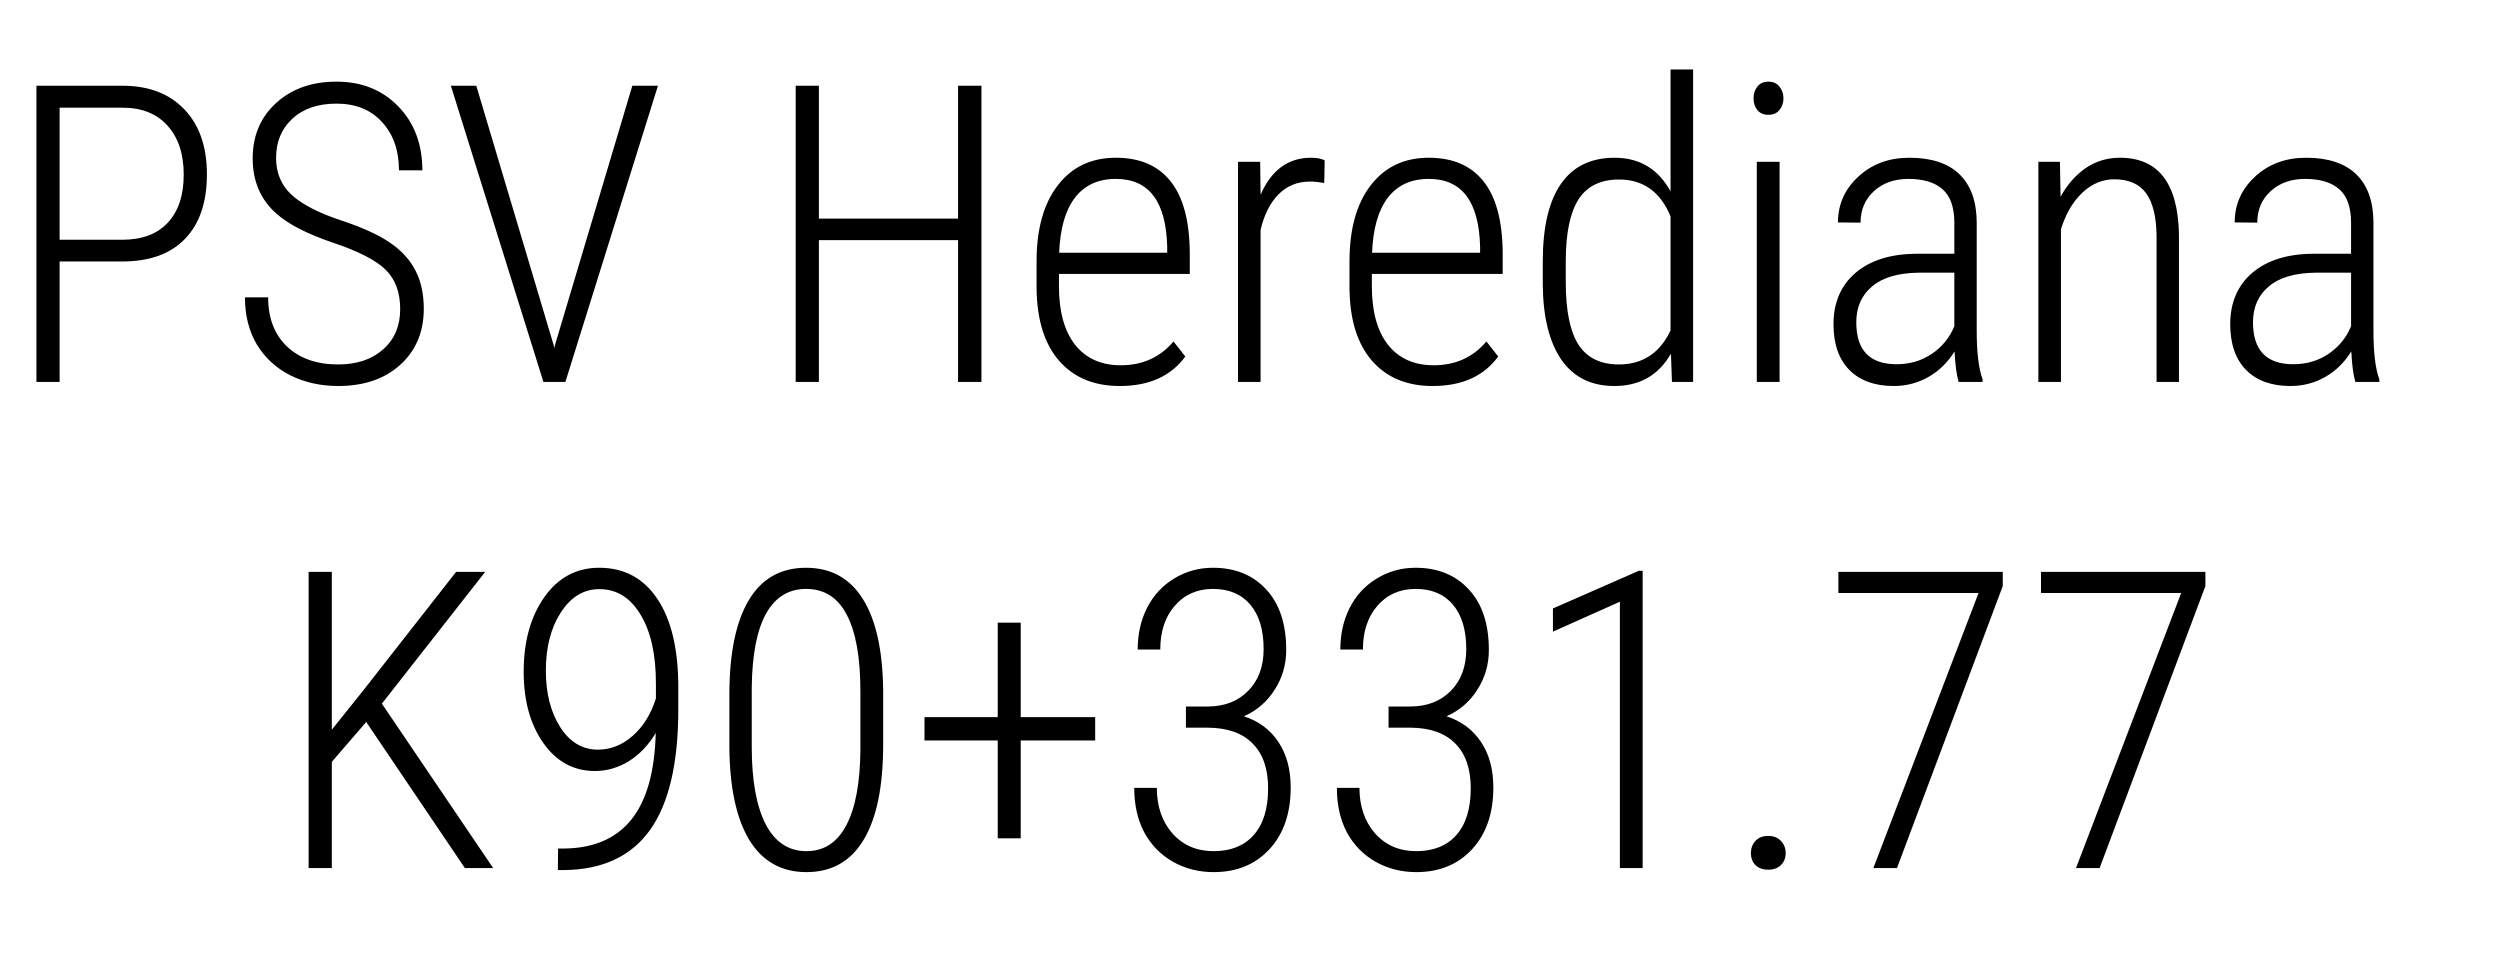 <svg width="144" height="56" viewBox="0 0 144 56" fill="none" xmlns="http://www.w3.org/2000/svg">
<path d="M3.434 15.062V22H2.098V4.938H7.055C8.562 4.938 9.75 5.391 10.617 6.297C11.484 7.203 11.918 8.449 11.918 10.035C11.918 11.652 11.496 12.895 10.652 13.762C9.816 14.629 8.609 15.062 7.031 15.062H3.434ZM3.434 13.809H7.055C8.18 13.809 9.047 13.484 9.656 12.836C10.273 12.18 10.582 11.254 10.582 10.059C10.582 8.863 10.27 7.922 9.645 7.234C9.027 6.547 8.168 6.203 7.066 6.203H3.434V13.809ZM23.051 17.805C23.051 16.852 22.777 16.102 22.23 15.555C21.691 15.008 20.68 14.484 19.195 13.984C17.711 13.484 16.621 12.926 15.926 12.309C15.012 11.504 14.555 10.441 14.555 9.121C14.555 7.816 15.004 6.754 15.902 5.934C16.801 5.113 17.961 4.703 19.383 4.703C20.836 4.703 22.023 5.18 22.945 6.133C23.867 7.086 24.328 8.312 24.328 9.812H22.98C22.98 8.664 22.656 7.738 22.008 7.035C21.367 6.324 20.492 5.969 19.383 5.969C18.305 5.969 17.453 6.262 16.828 6.848C16.211 7.426 15.902 8.176 15.902 9.098C15.902 9.957 16.195 10.66 16.781 11.207C17.367 11.754 18.301 12.242 19.582 12.672C20.863 13.094 21.832 13.535 22.488 13.996C23.145 14.449 23.629 14.984 23.941 15.602C24.254 16.219 24.41 16.945 24.41 17.781C24.41 19.117 23.957 20.195 23.051 21.016C22.152 21.828 20.961 22.234 19.477 22.234C18.477 22.234 17.562 22.031 16.734 21.625C15.914 21.211 15.27 20.621 14.801 19.855C14.34 19.082 14.109 18.172 14.109 17.125H15.445C15.445 18.328 15.809 19.273 16.535 19.961C17.262 20.648 18.242 20.992 19.477 20.992C20.555 20.992 21.418 20.703 22.066 20.125C22.723 19.547 23.051 18.773 23.051 17.805ZM31.887 19.867L31.922 20.055L31.969 19.867L36.422 4.938H37.898L32.566 22H31.301L25.969 4.938H27.434L31.887 19.867ZM56.531 22H55.184V13.832H47.168V22H45.832V4.938H47.168V12.59H55.184V4.938H56.531V22ZM64.5 22.234C63.008 22.234 61.84 21.746 60.996 20.77C60.152 19.793 59.723 18.402 59.707 16.598V15.051C59.707 13.191 60.113 11.734 60.926 10.68C61.738 9.617 62.855 9.086 64.277 9.086C65.652 9.086 66.699 9.535 67.418 10.434C68.144 11.332 68.516 12.707 68.531 14.559V15.777H60.996V16.492C60.996 17.945 61.305 19.066 61.922 19.855C62.547 20.645 63.426 21.039 64.559 21.039C65.809 21.039 66.82 20.582 67.594 19.668L68.273 20.535C67.445 21.668 66.188 22.234 64.5 22.234ZM64.277 10.305C63.254 10.305 62.465 10.668 61.91 11.395C61.363 12.113 61.062 13.168 61.008 14.559H67.231V14.219C67.168 11.609 66.184 10.305 64.277 10.305ZM76.277 10.539C75.965 10.484 75.691 10.457 75.457 10.457C74.738 10.457 74.133 10.703 73.641 11.195C73.156 11.688 72.812 12.371 72.609 13.246V22H71.309V9.32H72.586L72.609 11.219C73.227 9.797 74.195 9.086 75.516 9.086C75.859 9.086 76.121 9.137 76.301 9.238L76.277 10.539ZM82.523 22.234C81.031 22.234 79.863 21.746 79.019 20.77C78.176 19.793 77.746 18.402 77.731 16.598V15.051C77.731 13.191 78.137 11.734 78.949 10.68C79.762 9.617 80.879 9.086 82.301 9.086C83.676 9.086 84.723 9.535 85.441 10.434C86.168 11.332 86.539 12.707 86.555 14.559V15.777H79.019V16.492C79.019 17.945 79.328 19.066 79.945 19.855C80.57 20.645 81.449 21.039 82.582 21.039C83.832 21.039 84.844 20.582 85.617 19.668L86.297 20.535C85.469 21.668 84.211 22.234 82.523 22.234ZM82.301 10.305C81.277 10.305 80.488 10.668 79.934 11.395C79.387 12.113 79.086 13.168 79.031 14.559H85.254V14.219C85.191 11.609 84.207 10.305 82.301 10.305ZM88.863 15.074C88.863 13.09 89.211 11.598 89.906 10.598C90.602 9.59 91.633 9.086 93 9.086C94.438 9.086 95.512 9.73 96.223 11.02V4H97.523V22H96.305L96.246 20.371C95.535 21.613 94.449 22.234 92.988 22.234C91.652 22.234 90.633 21.727 89.93 20.711C89.234 19.695 88.879 18.254 88.863 16.387V15.074ZM90.188 16.258C90.188 17.883 90.43 19.078 90.914 19.844C91.406 20.609 92.184 20.992 93.246 20.992C94.613 20.992 95.606 20.34 96.223 19.035V12.461C95.637 11.047 94.648 10.34 93.258 10.34C92.195 10.34 91.418 10.719 90.926 11.477C90.441 12.234 90.195 13.406 90.188 14.992V16.258ZM102.504 22H101.191V9.32H102.504V22ZM101.004 5.664C101.004 5.398 101.078 5.172 101.227 4.984C101.375 4.797 101.586 4.703 101.859 4.703C102.133 4.703 102.344 4.797 102.492 4.984C102.648 5.172 102.727 5.398 102.727 5.664C102.727 5.93 102.648 6.156 102.492 6.344C102.344 6.523 102.133 6.613 101.859 6.613C101.586 6.613 101.375 6.523 101.227 6.344C101.078 6.156 101.004 5.93 101.004 5.664ZM112.816 22C112.699 21.594 112.621 21.008 112.582 20.242C112.191 20.875 111.688 21.367 111.07 21.719C110.461 22.062 109.797 22.234 109.078 22.234C107.984 22.234 107.133 21.926 106.523 21.309C105.914 20.691 105.609 19.812 105.609 18.672C105.609 17.43 106.031 16.445 106.875 15.719C107.727 14.992 108.898 14.625 110.391 14.617H112.57V12.848C112.57 11.941 112.344 11.293 111.891 10.902C111.445 10.504 110.789 10.305 109.922 10.305C109.117 10.305 108.457 10.539 107.941 11.008C107.426 11.477 107.168 12.082 107.168 12.824L105.867 12.812C105.867 11.773 106.258 10.895 107.039 10.176C107.82 9.449 108.801 9.086 109.98 9.086C111.254 9.086 112.219 9.406 112.875 10.047C113.531 10.688 113.859 11.621 113.859 12.848V19.07C113.859 20.312 113.973 21.242 114.199 21.859V22H112.816ZM109.242 20.98C110.008 20.98 110.684 20.781 111.27 20.383C111.863 19.984 112.297 19.453 112.57 18.789V15.707H110.508C109.32 15.723 108.426 15.988 107.824 16.504C107.223 17.012 106.922 17.699 106.922 18.566C106.922 20.176 107.695 20.98 109.242 20.98ZM118.652 9.32L118.688 11.336C119.062 10.648 119.539 10.102 120.117 9.695C120.703 9.289 121.367 9.086 122.109 9.086C124.32 9.086 125.453 10.559 125.508 13.504V22H124.219V13.645C124.211 12.512 124.012 11.676 123.621 11.137C123.23 10.598 122.617 10.328 121.781 10.328C121.102 10.328 120.488 10.586 119.941 11.102C119.402 11.609 118.992 12.309 118.711 13.199V22H117.41V9.32H118.652ZM135.668 22C135.551 21.594 135.473 21.008 135.434 20.242C135.043 20.875 134.539 21.367 133.922 21.719C133.312 22.062 132.648 22.234 131.93 22.234C130.836 22.234 129.984 21.926 129.375 21.309C128.766 20.691 128.461 19.812 128.461 18.672C128.461 17.43 128.883 16.445 129.727 15.719C130.578 14.992 131.75 14.625 133.242 14.617H135.422V12.848C135.422 11.941 135.195 11.293 134.742 10.902C134.297 10.504 133.641 10.305 132.773 10.305C131.969 10.305 131.309 10.539 130.793 11.008C130.277 11.477 130.02 12.082 130.02 12.824L128.719 12.812C128.719 11.773 129.109 10.895 129.891 10.176C130.672 9.449 131.652 9.086 132.832 9.086C134.105 9.086 135.07 9.406 135.727 10.047C136.383 10.688 136.711 11.621 136.711 12.848V19.07C136.711 20.312 136.824 21.242 137.051 21.859V22H135.668ZM132.094 20.98C132.859 20.98 133.535 20.781 134.121 20.383C134.715 19.984 135.148 19.453 135.422 18.789V15.707H133.359C132.172 15.723 131.277 15.988 130.676 16.504C130.074 17.012 129.773 17.699 129.773 18.566C129.773 20.176 130.547 20.98 132.094 20.98ZM21.094 41.586L19.113 43.883V50H17.777V32.938H19.113V42.031L20.988 39.688L26.273 32.938H27.949L21.996 40.531L28.406 50H26.777L21.094 41.586ZM37.77 42.219C37.363 42.906 36.852 43.445 36.234 43.836C35.617 44.219 34.961 44.41 34.266 44.41C33.047 44.41 32.059 43.875 31.301 42.805C30.543 41.734 30.164 40.363 30.164 38.691C30.164 36.957 30.559 35.527 31.348 34.402C32.145 33.27 33.199 32.703 34.512 32.703C35.949 32.703 37.066 33.301 37.863 34.496C38.668 35.691 39.07 37.391 39.07 39.594V40.859C39.07 43.969 38.527 46.285 37.441 47.809C36.355 49.324 34.703 50.094 32.484 50.117H32.133L32.145 48.875H32.52C34.207 48.852 35.488 48.297 36.363 47.211C37.246 46.117 37.715 44.453 37.77 42.219ZM34.441 43.18C35.176 43.18 35.844 42.914 36.445 42.383C37.055 41.844 37.5 41.125 37.781 40.227V39.371C37.781 37.691 37.484 36.367 36.891 35.398C36.305 34.422 35.516 33.934 34.523 33.934C33.625 33.934 32.887 34.379 32.309 35.27C31.73 36.16 31.441 37.281 31.441 38.633C31.441 39.938 31.719 41.023 32.273 41.891C32.828 42.75 33.551 43.18 34.441 43.18ZM50.871 42.875C50.871 45.297 50.496 47.129 49.746 48.371C49.004 49.613 47.906 50.234 46.453 50.234C45.016 50.234 43.918 49.617 43.16 48.383C42.41 47.141 42.027 45.352 42.012 43.016V40.016C42.012 37.641 42.383 35.828 43.125 34.578C43.867 33.328 44.969 32.703 46.43 32.703C47.867 32.703 48.961 33.309 49.711 34.52C50.461 35.723 50.848 37.48 50.871 39.793V42.875ZM49.559 39.828C49.559 37.875 49.297 36.402 48.773 35.41C48.258 34.418 47.477 33.922 46.43 33.922C45.422 33.922 44.652 34.398 44.121 35.352C43.598 36.297 43.324 37.707 43.301 39.582V43.039C43.301 44.945 43.566 46.422 44.098 47.469C44.637 48.508 45.422 49.027 46.453 49.027C47.453 49.027 48.215 48.535 48.738 47.551C49.27 46.559 49.543 45.105 49.559 43.191V39.828ZM58.793 41.305H63.082V42.652H58.793V48.289H57.469V42.652H53.25V41.305H57.469V35.867H58.793V41.305ZM68.309 40.695H69.586C70.539 40.688 71.309 40.387 71.894 39.793C72.488 39.191 72.785 38.391 72.785 37.391C72.785 36.289 72.531 35.438 72.023 34.836C71.516 34.227 70.797 33.922 69.867 33.922C68.961 33.922 68.227 34.246 67.664 34.895C67.109 35.535 66.832 36.375 66.832 37.414H65.531C65.531 36.523 65.711 35.723 66.07 35.012C66.438 34.293 66.957 33.73 67.629 33.324C68.301 32.91 69.047 32.703 69.867 32.703C71.148 32.703 72.172 33.121 72.938 33.957C73.703 34.785 74.086 35.945 74.086 37.438C74.086 38.281 73.863 39.047 73.418 39.734C72.981 40.422 72.391 40.93 71.648 41.258C72.508 41.539 73.172 42.035 73.641 42.746C74.109 43.449 74.344 44.32 74.344 45.359C74.344 46.844 73.938 48.027 73.125 48.91C72.312 49.793 71.238 50.234 69.902 50.234C69.051 50.234 68.269 50.035 67.559 49.637C66.848 49.23 66.297 48.664 65.906 47.938C65.523 47.211 65.332 46.359 65.332 45.383H66.633C66.633 46.445 66.934 47.32 67.535 48.008C68.144 48.688 68.934 49.027 69.902 49.027C70.894 49.027 71.664 48.719 72.211 48.102C72.766 47.477 73.043 46.578 73.043 45.406C73.043 44.281 72.746 43.422 72.152 42.828C71.566 42.227 70.707 41.922 69.574 41.914H68.309V40.695ZM79.981 40.695H81.258C82.211 40.688 82.981 40.387 83.566 39.793C84.16 39.191 84.457 38.391 84.457 37.391C84.457 36.289 84.203 35.438 83.695 34.836C83.188 34.227 82.469 33.922 81.539 33.922C80.633 33.922 79.898 34.246 79.336 34.895C78.781 35.535 78.504 36.375 78.504 37.414H77.203C77.203 36.523 77.383 35.723 77.742 35.012C78.109 34.293 78.629 33.73 79.301 33.324C79.973 32.91 80.719 32.703 81.539 32.703C82.82 32.703 83.844 33.121 84.609 33.957C85.375 34.785 85.758 35.945 85.758 37.438C85.758 38.281 85.535 39.047 85.09 39.734C84.652 40.422 84.062 40.93 83.32 41.258C84.18 41.539 84.844 42.035 85.312 42.746C85.781 43.449 86.016 44.32 86.016 45.359C86.016 46.844 85.609 48.027 84.797 48.91C83.984 49.793 82.91 50.234 81.574 50.234C80.723 50.234 79.941 50.035 79.231 49.637C78.519 49.23 77.969 48.664 77.578 47.938C77.195 47.211 77.004 46.359 77.004 45.383H78.305C78.305 46.445 78.606 47.32 79.207 48.008C79.816 48.688 80.606 49.027 81.574 49.027C82.566 49.027 83.336 48.719 83.883 48.102C84.438 47.477 84.715 46.578 84.715 45.406C84.715 44.281 84.418 43.422 83.824 42.828C83.238 42.227 82.379 41.922 81.246 41.914H79.981V40.695ZM94.617 50H93.305V34.66L89.449 36.383V35.047L94.394 32.879H94.617V50ZM100.852 49.145C100.852 48.863 100.938 48.629 101.109 48.441C101.289 48.246 101.535 48.148 101.848 48.148C102.16 48.148 102.406 48.246 102.586 48.441C102.766 48.629 102.855 48.863 102.855 49.145C102.855 49.418 102.766 49.645 102.586 49.824C102.406 50.004 102.16 50.094 101.848 50.094C101.535 50.094 101.289 50.004 101.109 49.824C100.938 49.645 100.852 49.418 100.852 49.145ZM115.359 33.758L109.266 50H107.906L113.965 34.156H105.891V32.938H115.359V33.758ZM127.031 33.758L120.938 50H119.578L125.637 34.156H117.562V32.938H127.031V33.758Z" fill="black"/>
</svg>
